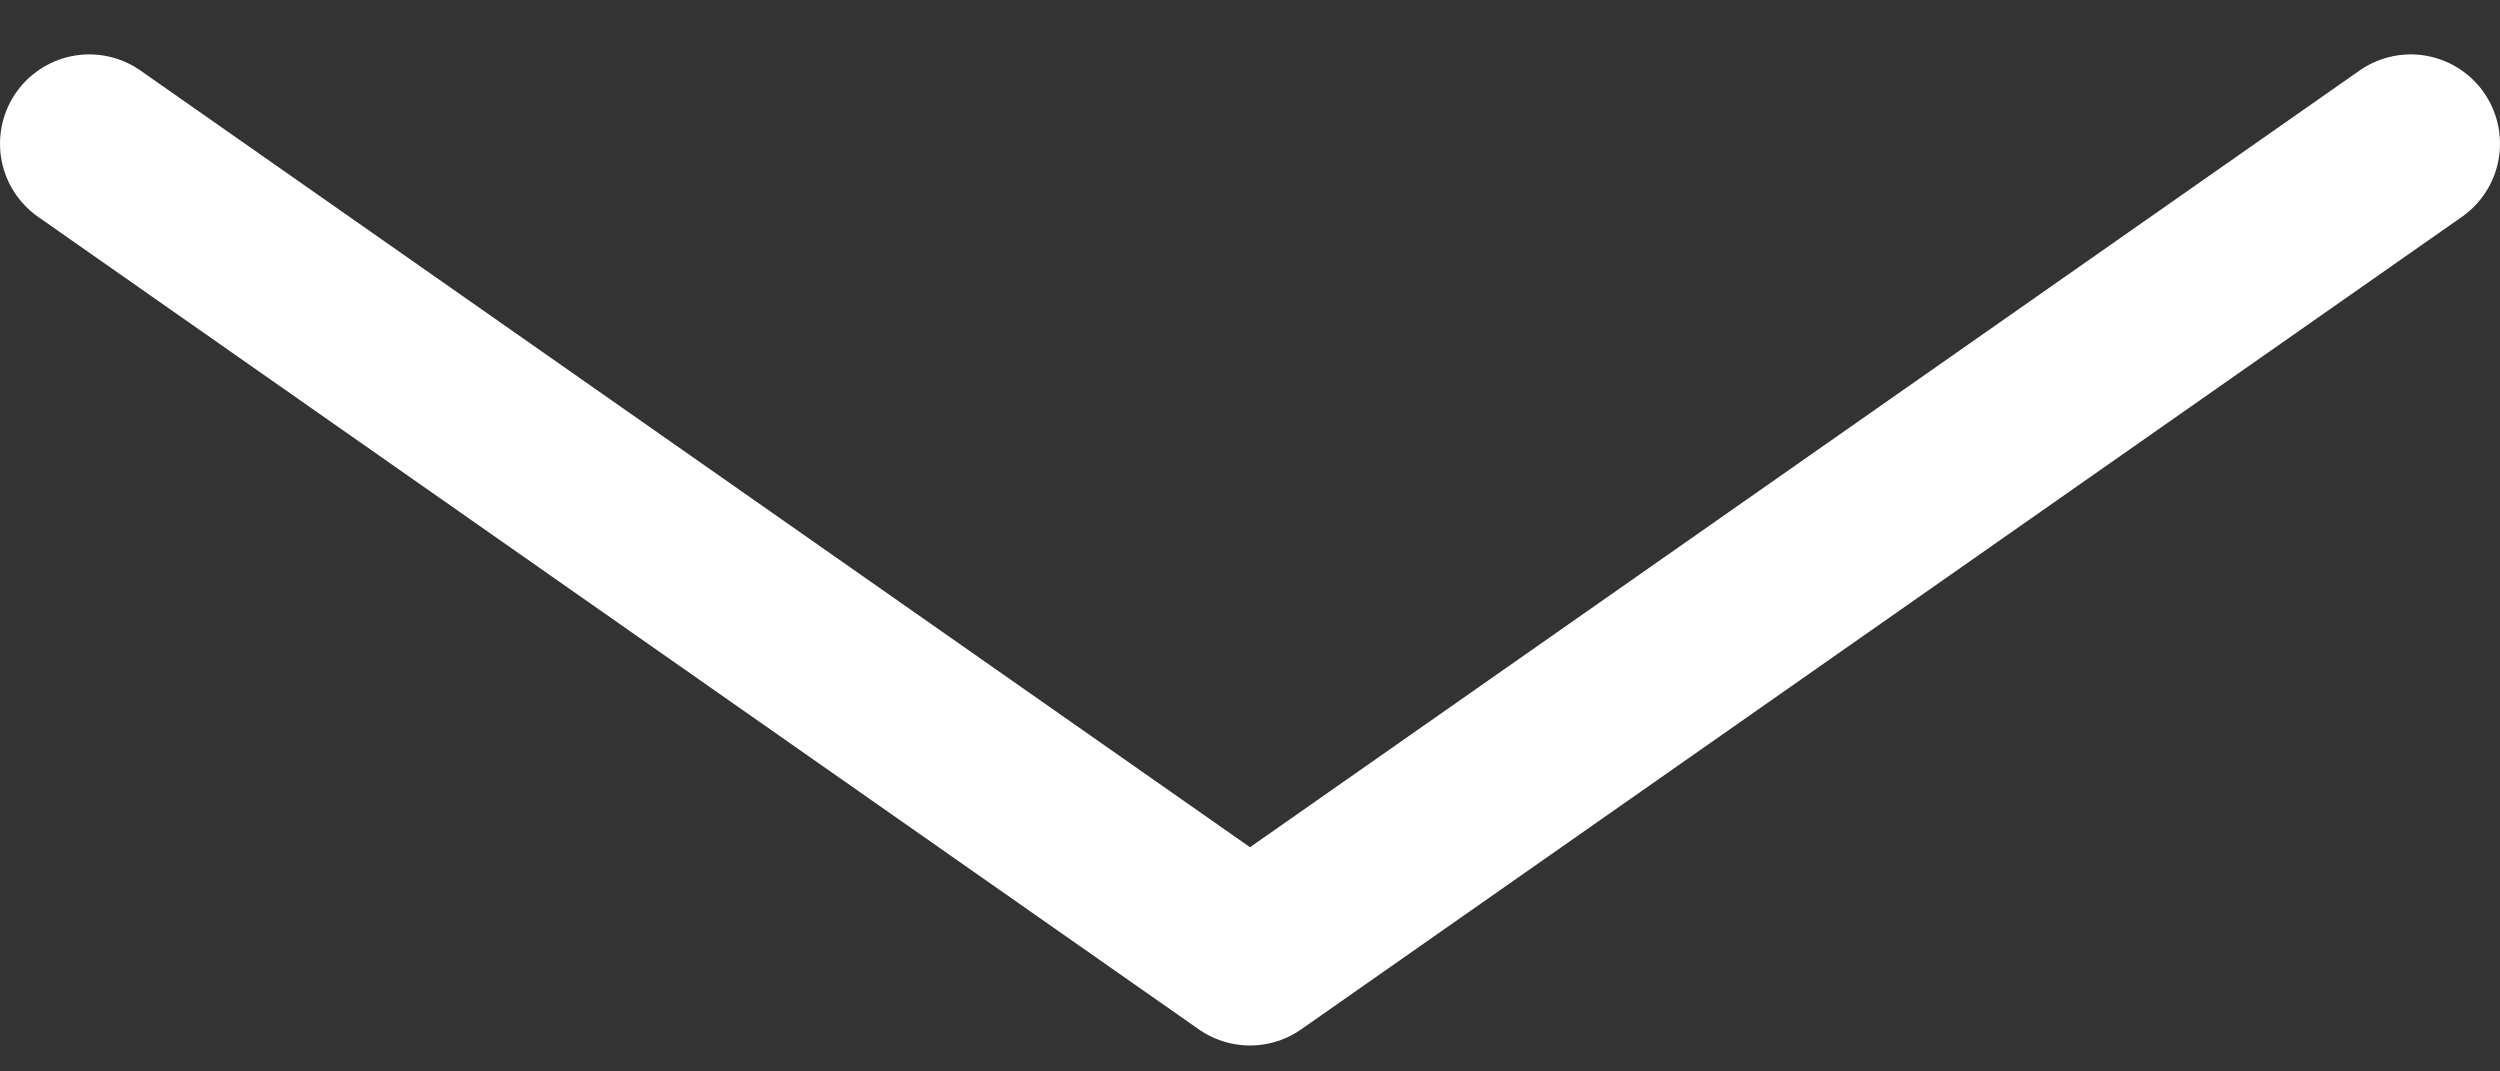 <svg width="21" height="9" viewBox="0 0 21 9" fill="none" xmlns="http://www.w3.org/2000/svg">
<rect x="0" y="0" width="21" height="9" fill="#333333" stroke="none"/>
<path d="M20.25 1.207L10.5 8.032L0.75 1.207" stroke="white" stroke-width="1.5" stroke-linecap="round" stroke-linejoin="round"/>
</svg>
